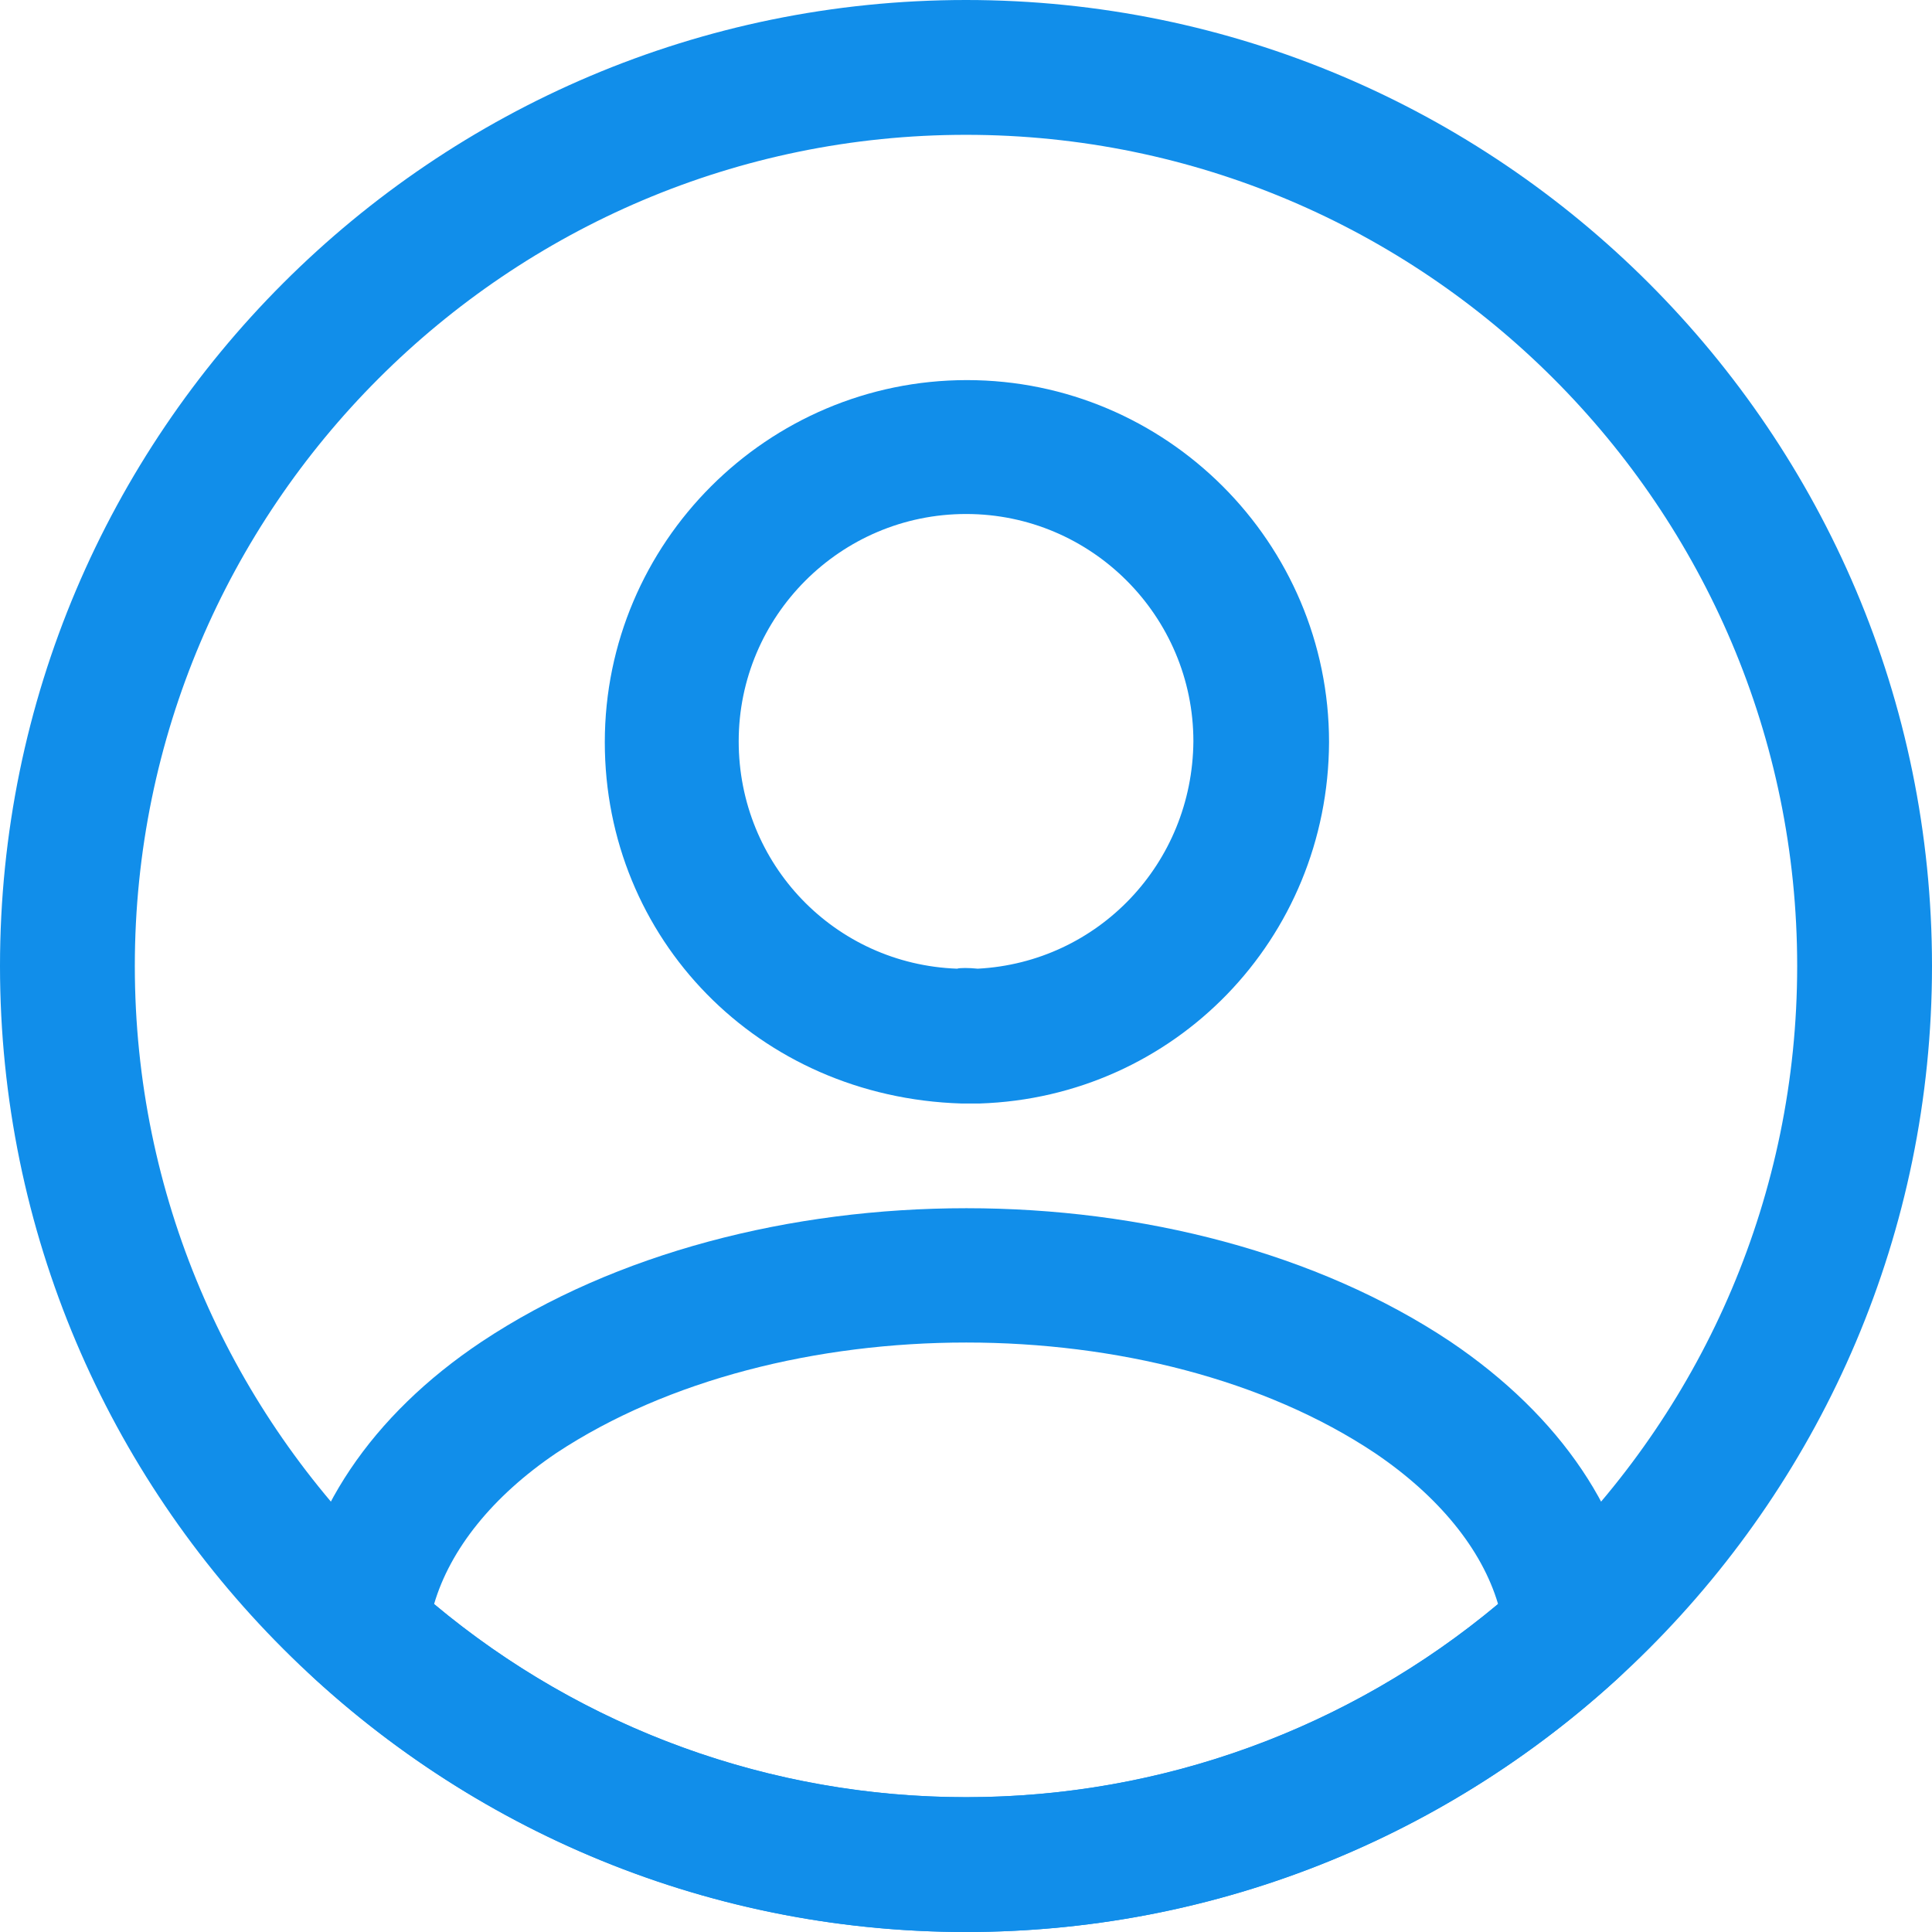 <svg width="23" height="23" viewBox="0 0 23 23" fill="none" xmlns="http://www.w3.org/2000/svg">
<path d="M11.629 13.137C11.607 13.137 11.575 13.137 11.554 13.137C11.522 13.137 11.479 13.137 11.447 13.137C9.019 13.062 7.2 11.168 7.2 8.836C7.2 6.461 9.136 4.525 11.511 4.525C13.886 4.525 15.822 6.461 15.822 8.836C15.812 11.179 13.982 13.062 11.661 13.137C11.64 13.137 11.64 13.137 11.629 13.137ZM11.501 6.119C10.003 6.119 8.794 7.339 8.794 8.825C8.794 10.291 9.939 11.479 11.394 11.532C11.426 11.521 11.533 11.521 11.64 11.532C13.073 11.457 14.196 10.28 14.207 8.825C14.207 7.339 12.998 6.119 11.501 6.119Z" fill="#118EEA"/>
<path d="M11.501 23C8.623 23 5.874 21.93 3.745 19.983C3.552 19.812 3.467 19.555 3.488 19.309C3.627 18.036 4.419 16.849 5.735 15.972C8.923 13.854 14.09 13.854 17.267 15.972C18.583 16.86 19.374 18.036 19.513 19.309C19.546 19.566 19.449 19.812 19.257 19.983C17.128 21.93 14.379 23 11.501 23ZM5.168 19.095C6.944 20.582 9.179 21.395 11.501 21.395C13.822 21.395 16.058 20.582 17.834 19.095C17.641 18.443 17.128 17.812 16.368 17.298C13.737 15.544 9.276 15.544 6.623 17.298C5.863 17.812 5.36 18.443 5.168 19.095Z" fill="#118EEA"/>
<path d="M11.5 23C5.156 23 0 17.844 0 11.5C0 5.156 5.156 0 11.5 0C17.844 0 23 5.156 23 11.5C23 17.844 17.844 23 11.5 23ZM11.5 1.605C6.044 1.605 1.605 6.044 1.605 11.5C1.605 16.956 6.044 21.395 11.5 21.395C16.956 21.395 21.395 16.956 21.395 11.5C21.395 6.044 16.956 1.605 11.5 1.605Z" fill="#118EEA"/>
</svg>

